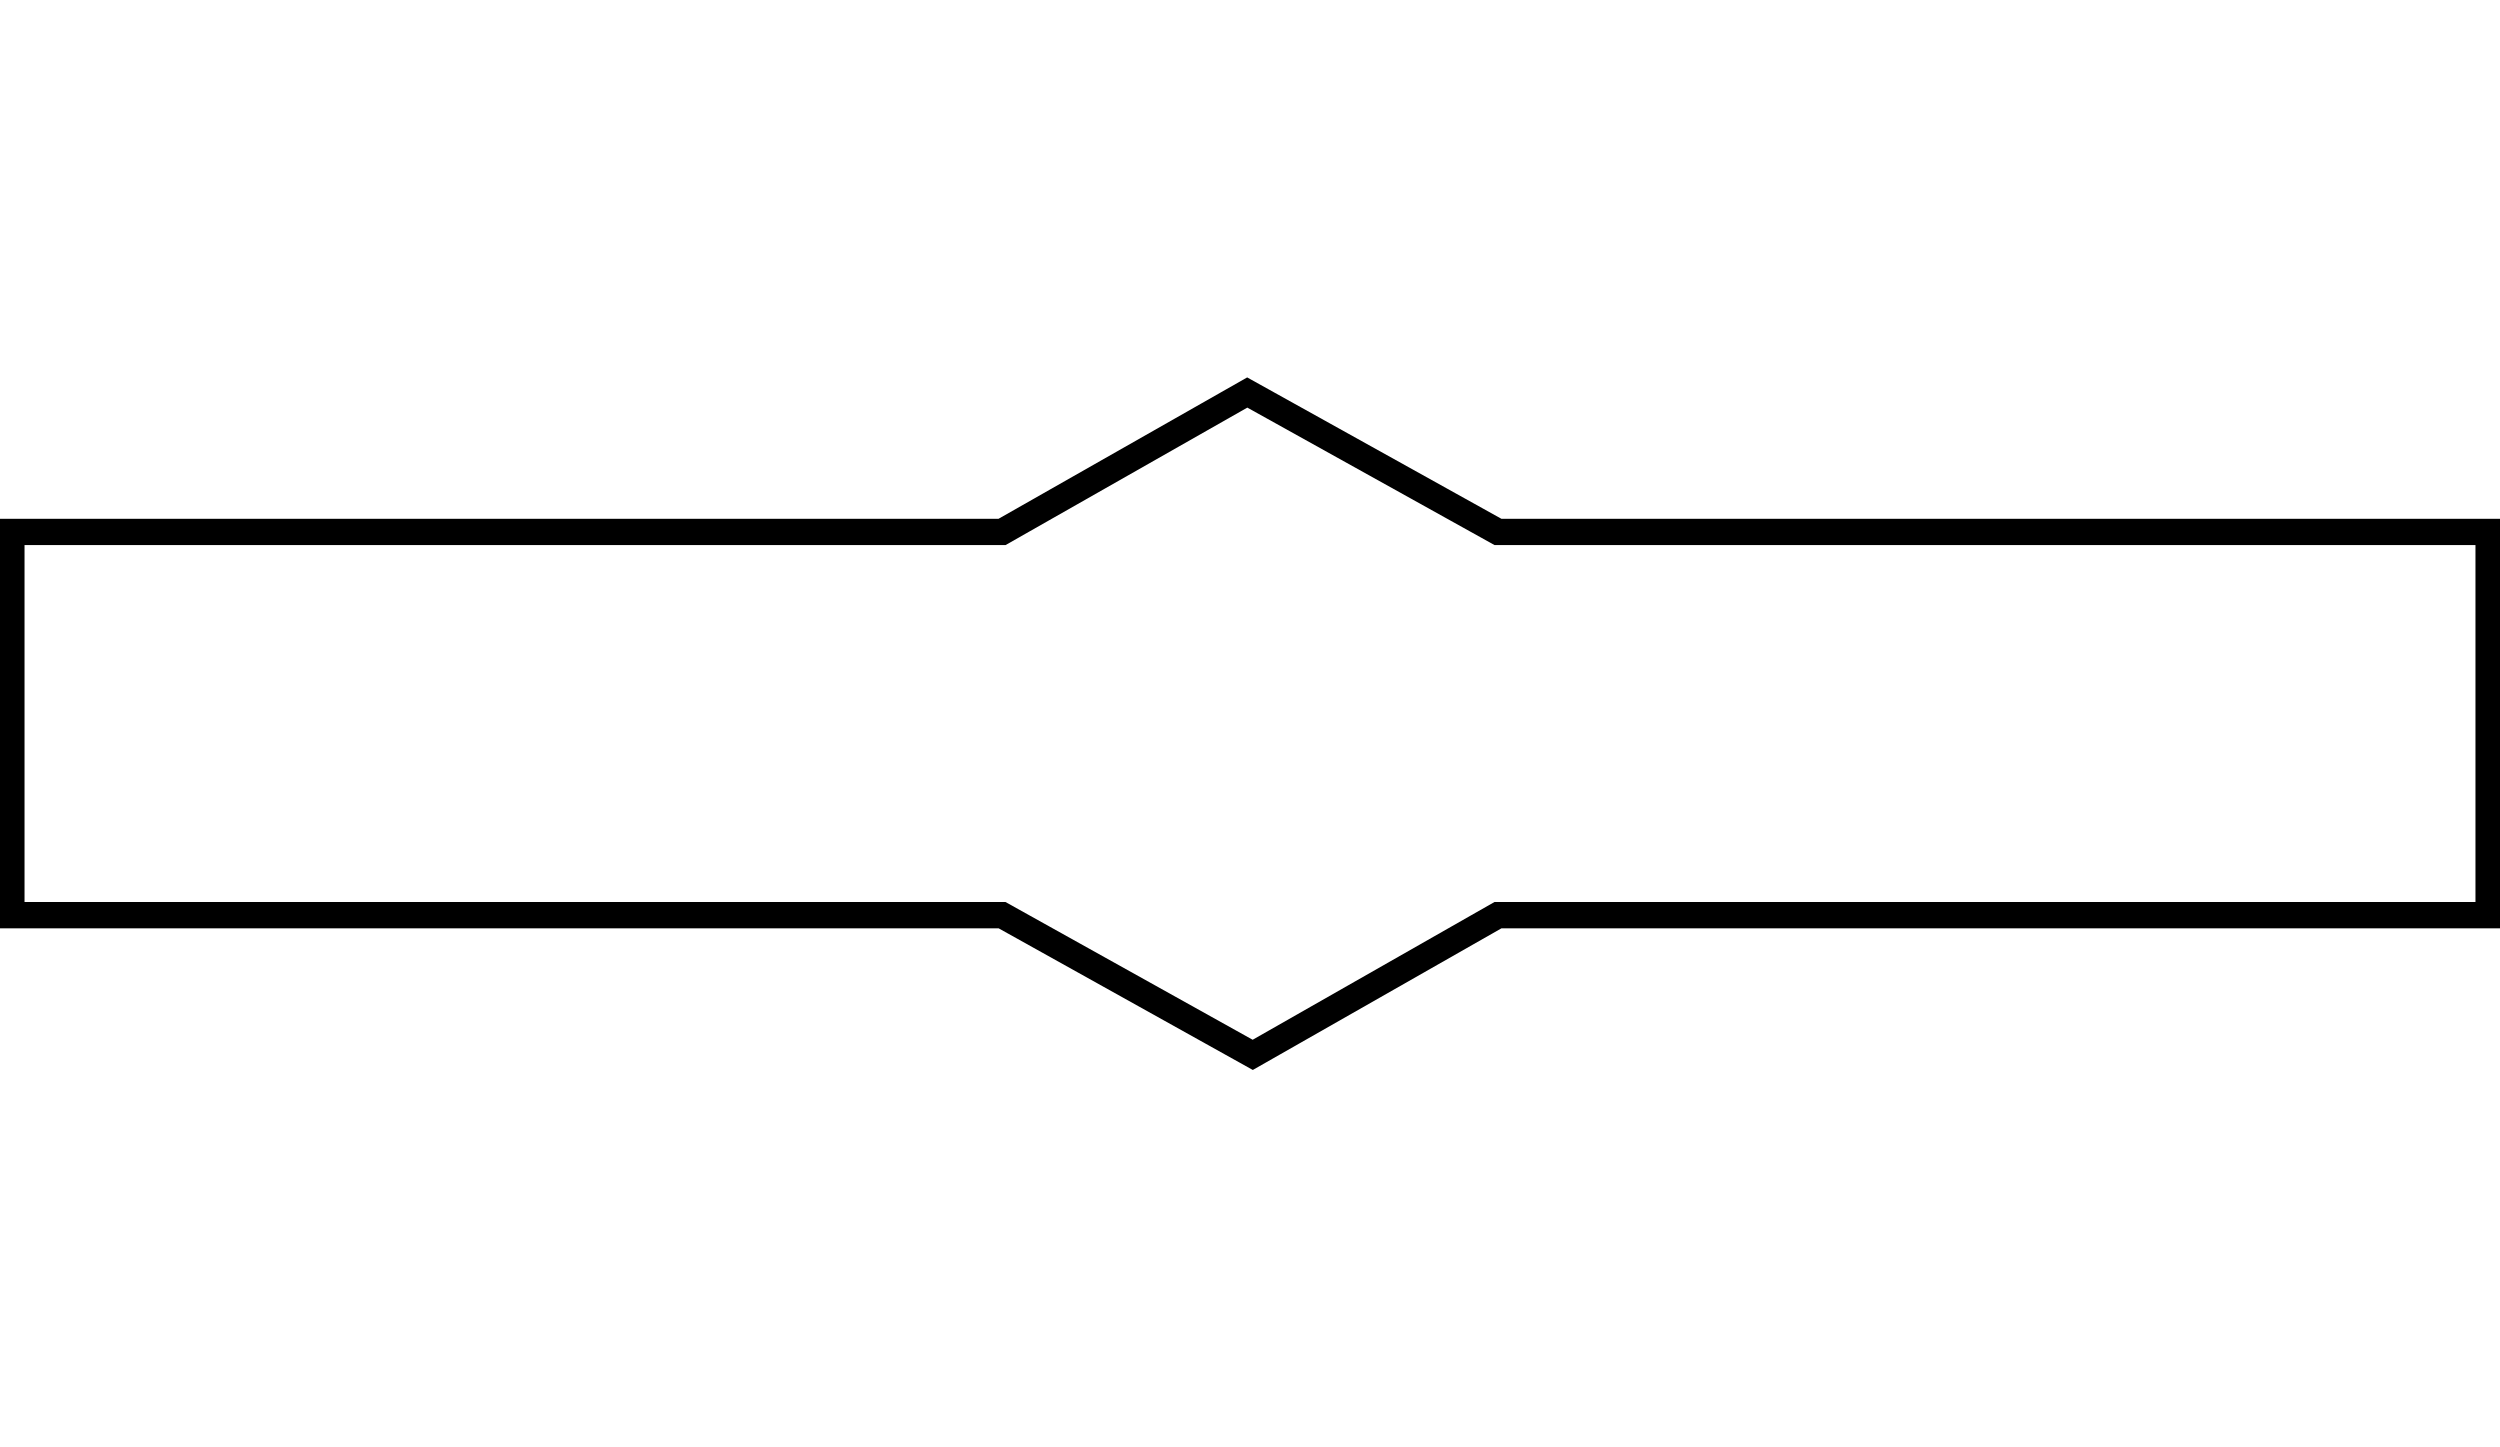 <?xml version="1.0" encoding="utf-8"?>
<!-- Generator: Adobe Illustrator 16.0.0, SVG Export Plug-In . SVG Version: 6.00 Build 0)  -->
<!DOCTYPE svg PUBLIC "-//W3C//DTD SVG 1.1//EN" "http://www.w3.org/Graphics/SVG/1.1/DTD/svg11.dtd">
<svg version="1.1" id="Layer_1" xmlns="http://www.w3.org/2000/svg" xmlns:xlink="http://www.w3.org/1999/xlink" x="0px" y="0px"
	 width="380px" height="220px" viewBox="0 0 380 220" enable-background="new 0 0 380 220" xml:space="preserve">
	 <g><polygon id="Background" fill="none" stroke="#000000" stroke-width="4" stroke-miterlimit="10" points="152.311,80.854 1.729,80.854 1.729,139.104 
	 	152.311,139.104 190.417,160.34 227.691,139.104 378.271,139.104 378.271,80.854 227.691,80.854 189.582,59.661 "/></g>
	 	</svg>

